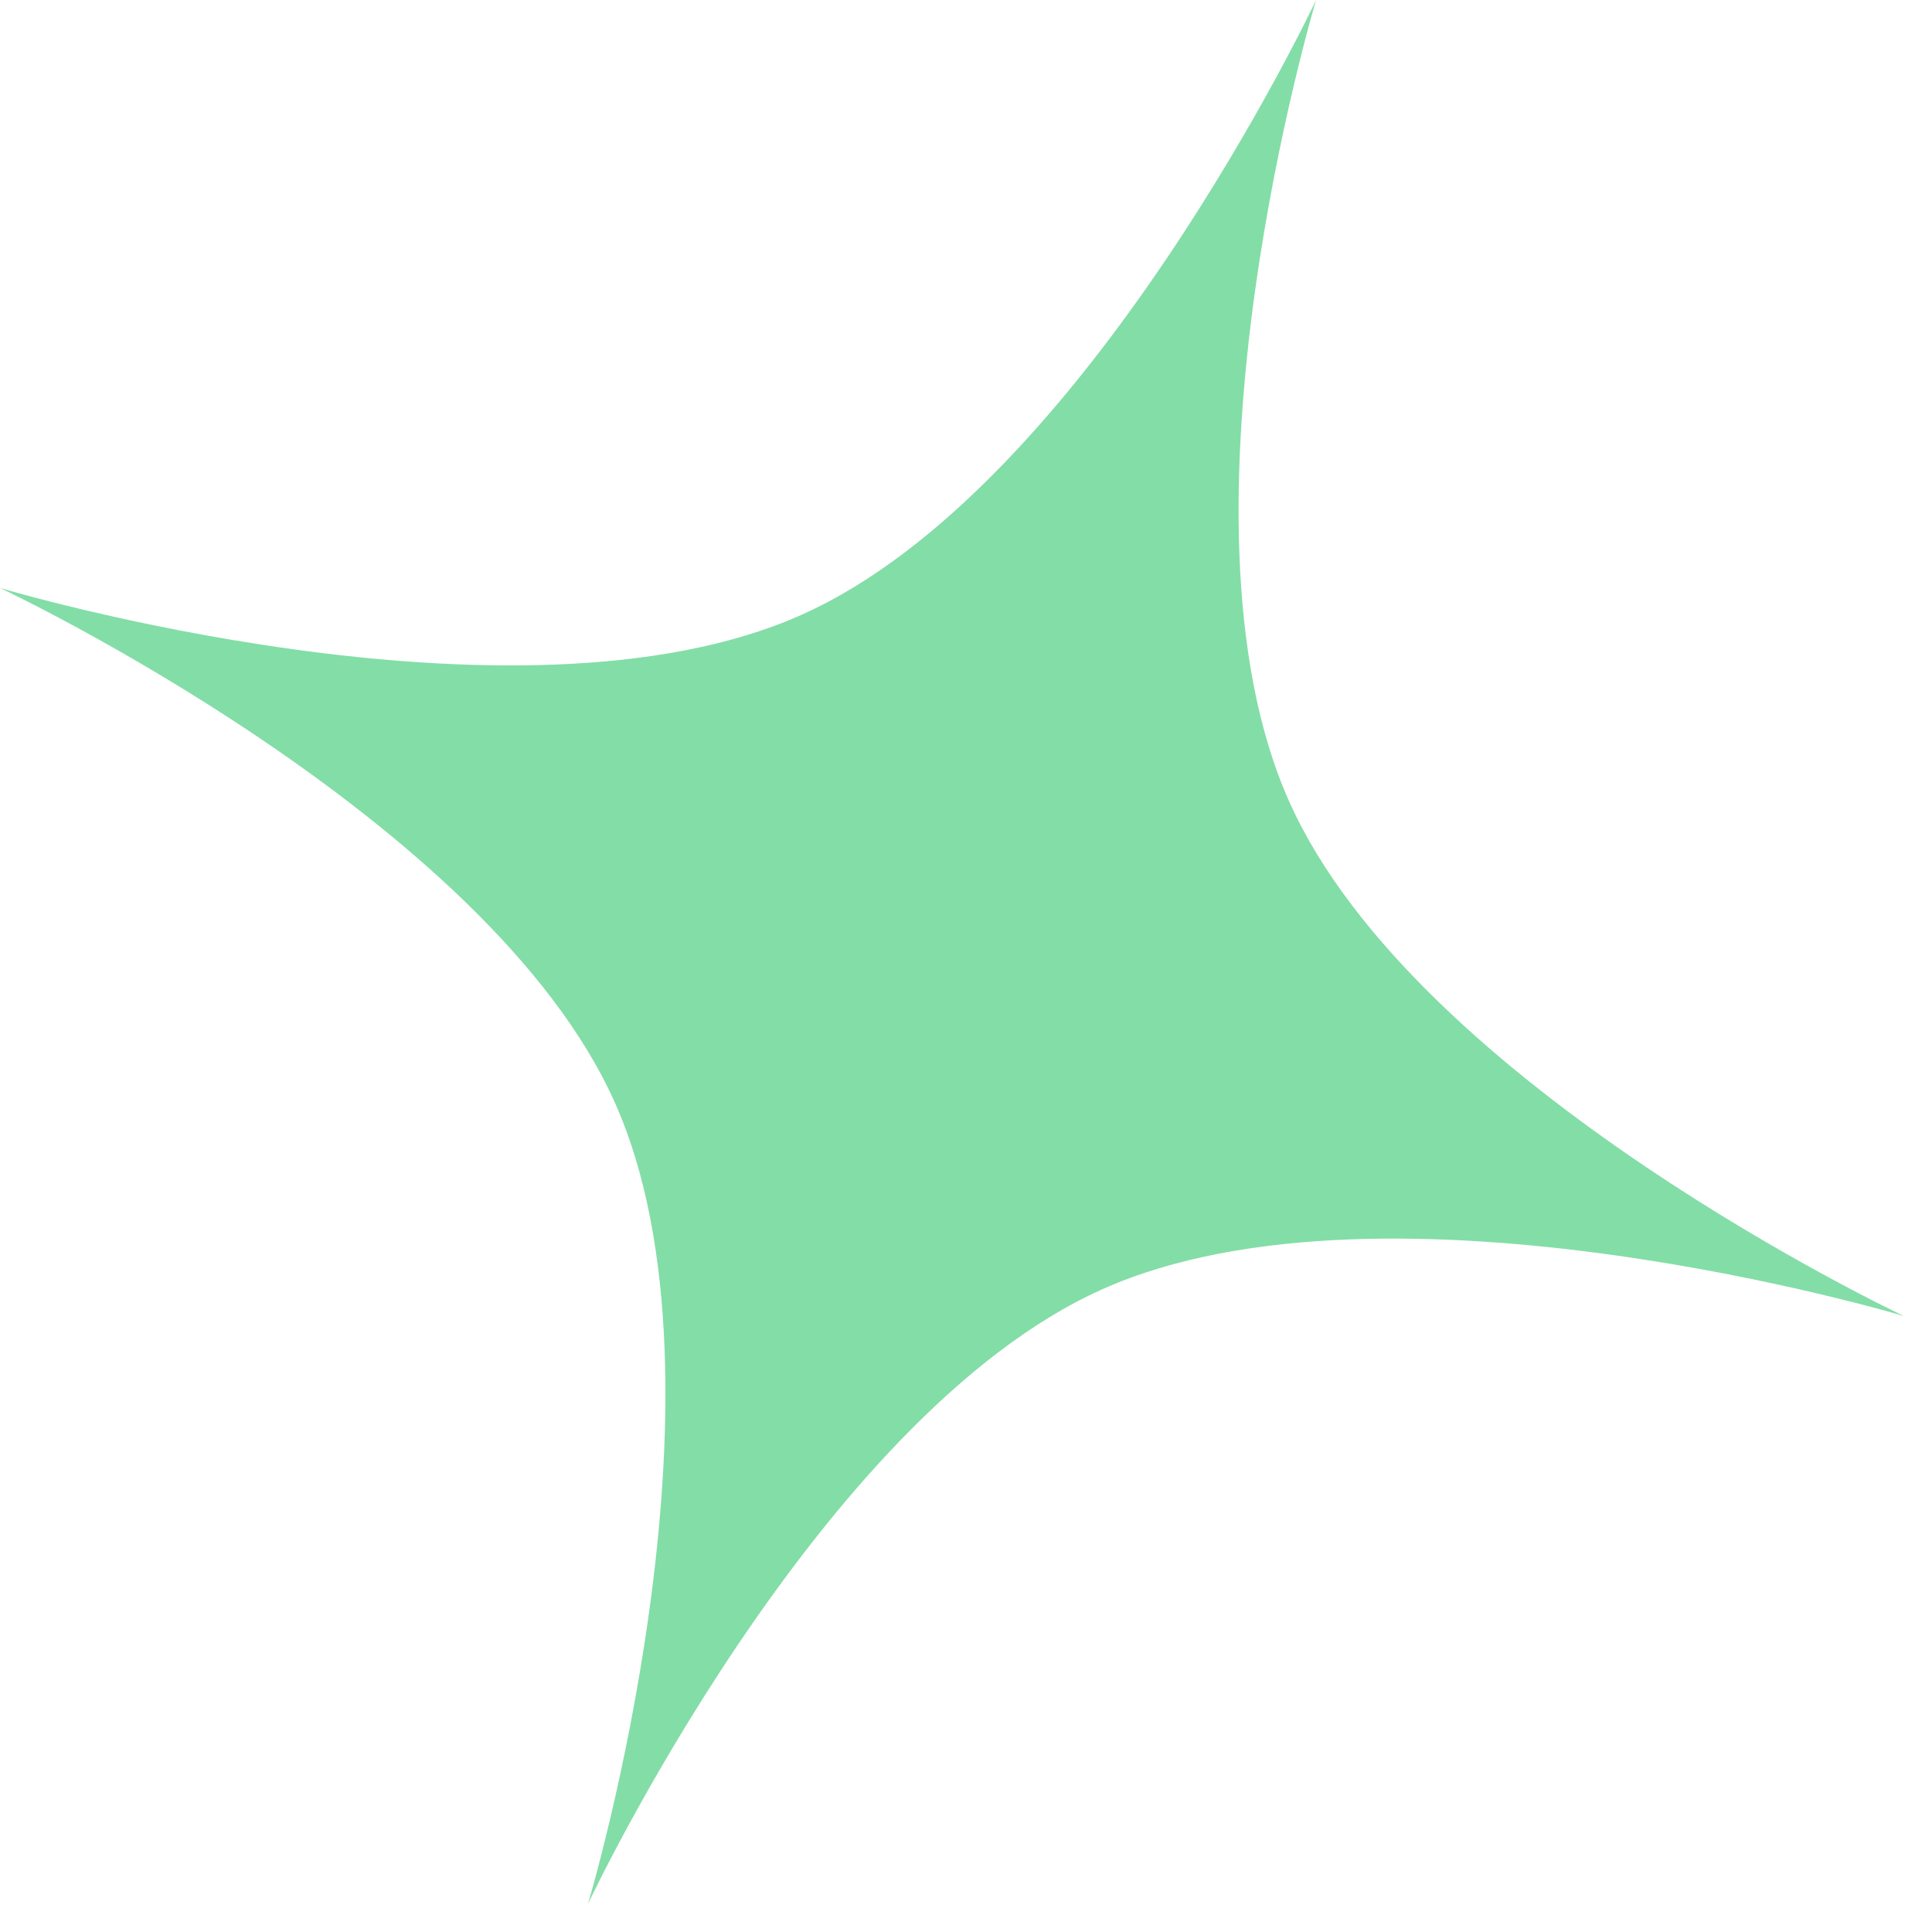 <svg width="47" height="47" viewBox="0 0 47 47" fill="none" xmlns="http://www.w3.org/2000/svg">
<path d="M0 14.303C0 14.303 12.54 18.066 19.496 14.958C26.451 11.851 32.016 3.89852e-05 32.016 3.89852e-05C32.016 3.89852e-05 28.253 12.54 31.361 19.496C34.468 26.451 46.319 32.016 46.319 32.016C46.319 32.016 33.779 28.253 26.823 31.361C19.868 34.468 14.303 46.319 14.303 46.319C14.303 46.319 18.066 33.779 14.958 26.823C11.851 19.868 0 14.303 0 14.303Z" fill="#83DDA7"/>
</svg>
